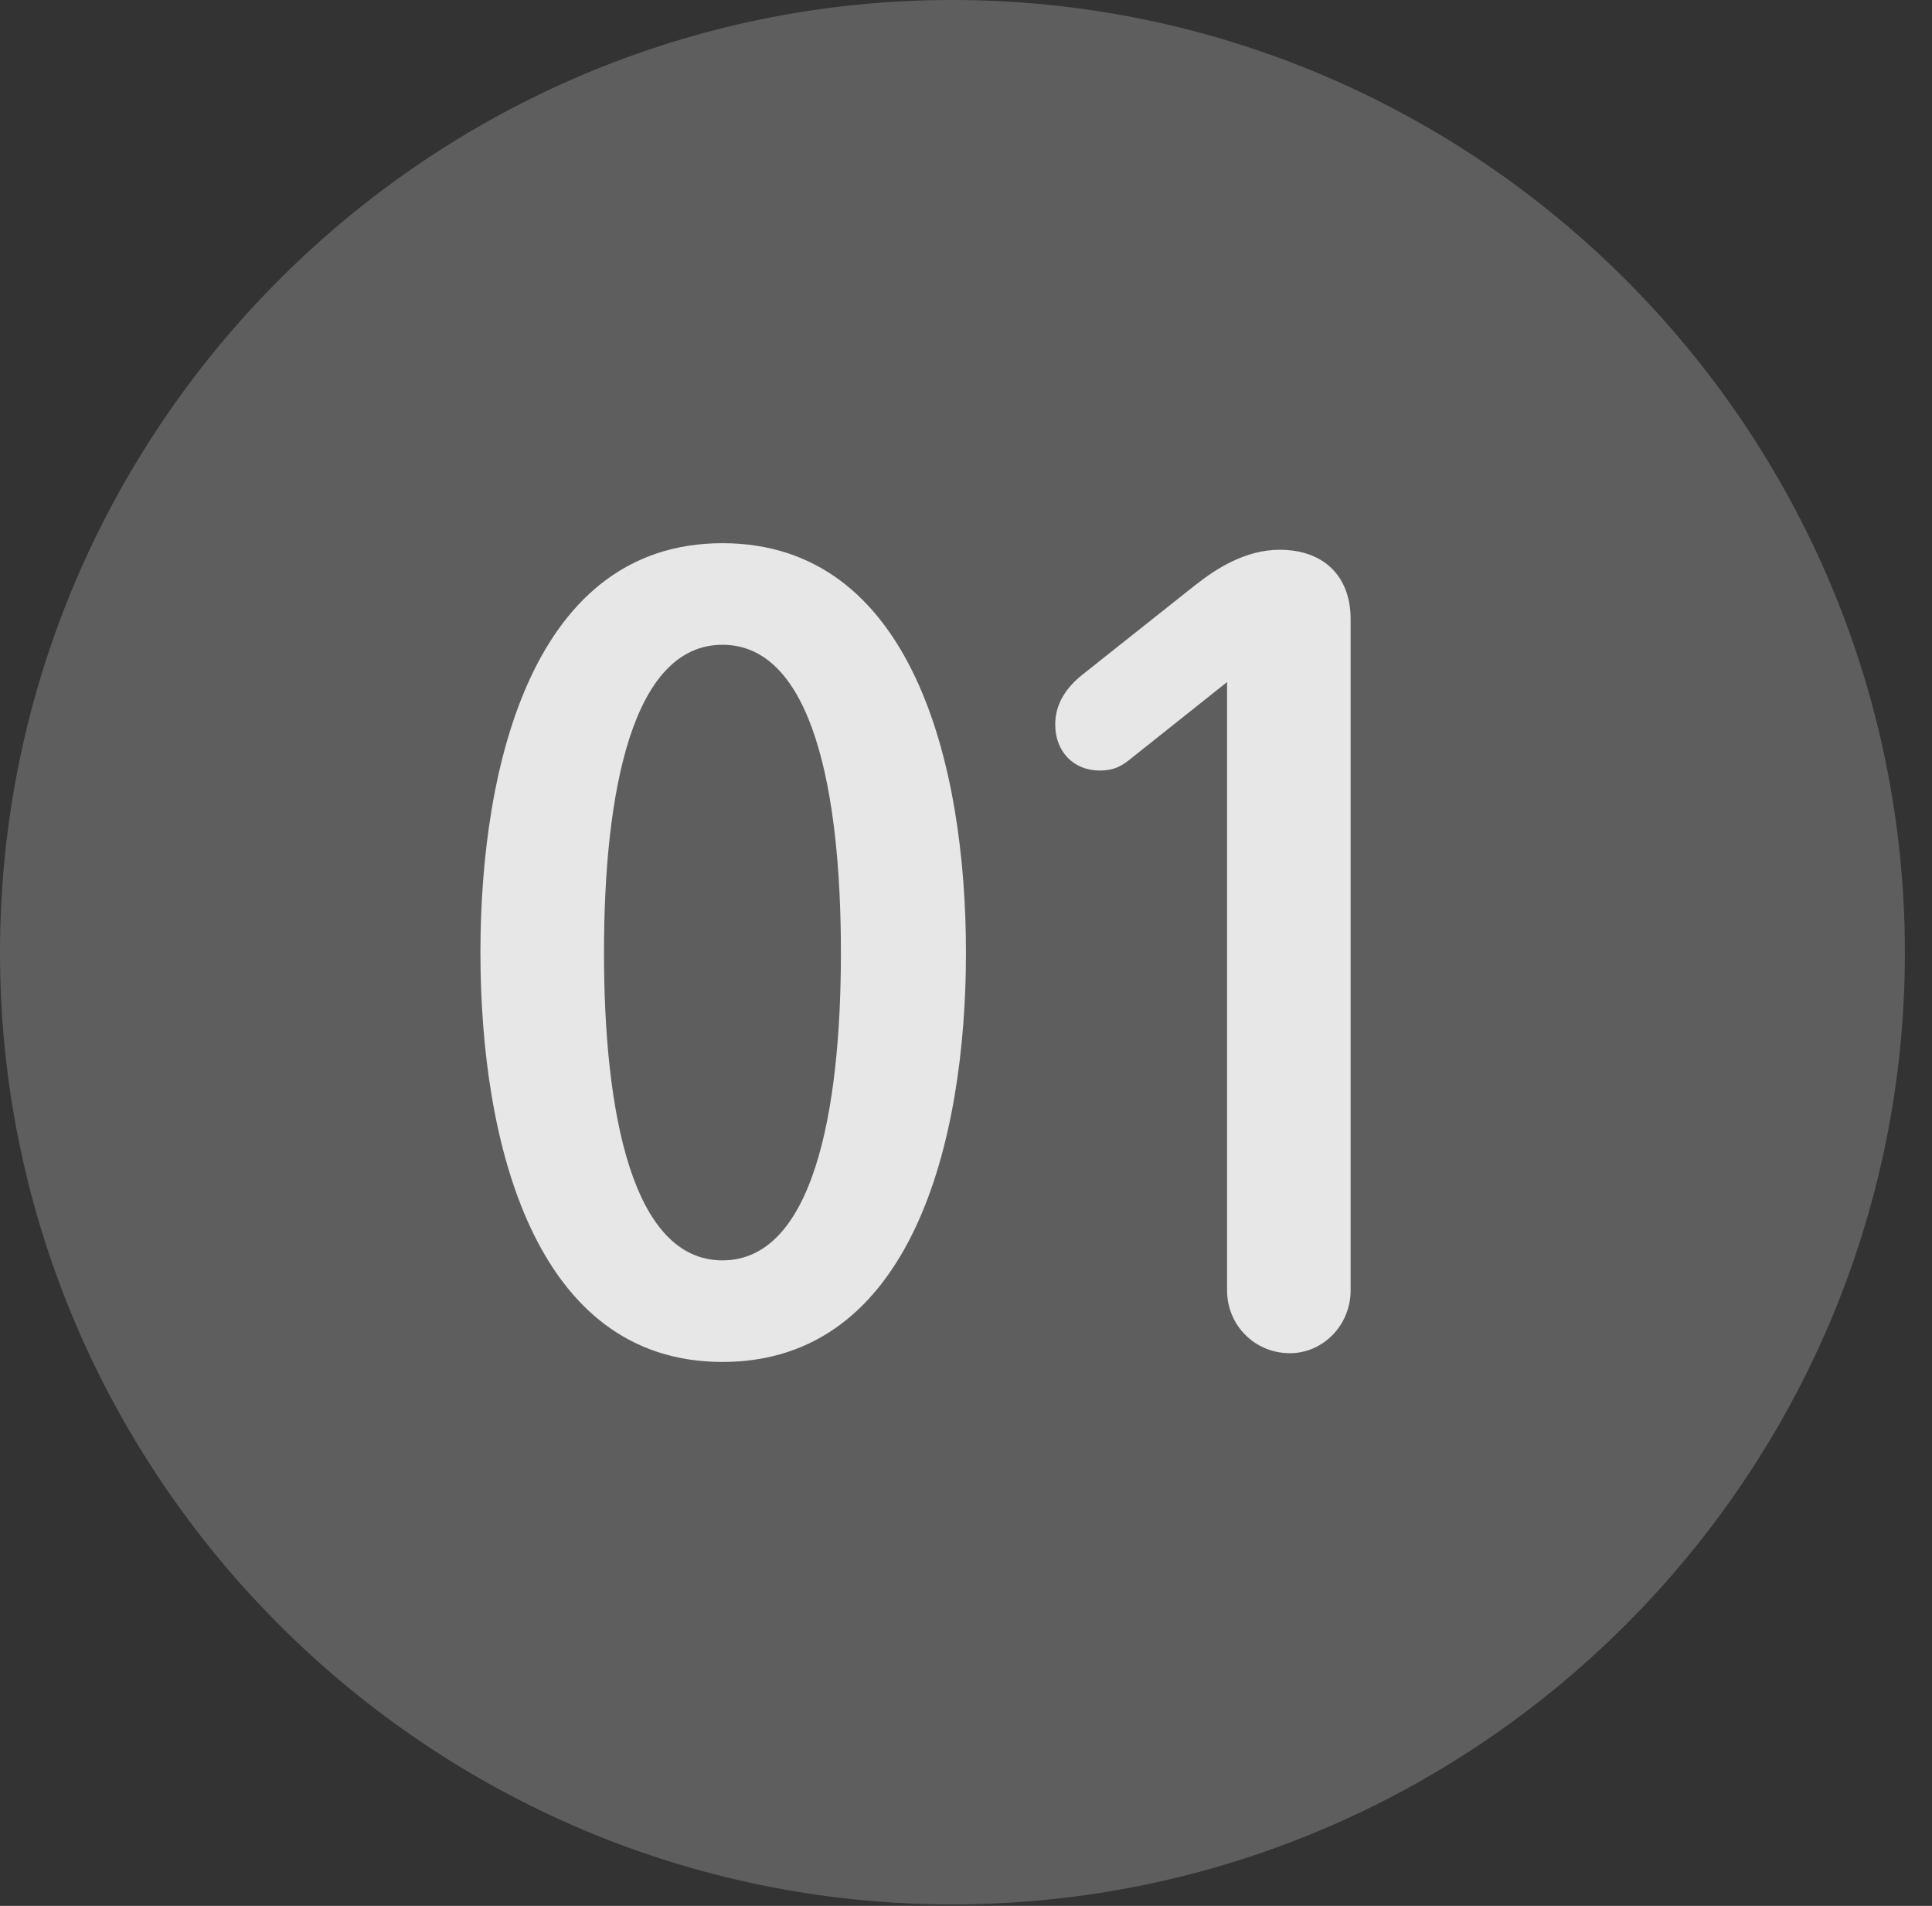 <?xml version="1.0" encoding="UTF-8"?>
<!--Generator: Apple Native CoreSVG 341-->
<!DOCTYPE svg
PUBLIC "-//W3C//DTD SVG 1.1//EN"
       "http://www.w3.org/Graphics/SVG/1.1/DTD/svg11.dtd">
<svg version="1.1" xmlns="http://www.w3.org/2000/svg" xmlns:xlink="http://www.w3.org/1999/xlink" viewBox="0 0 25.801 25.459">
 <rect x="0" y="0" width="25.801" height="25.459" fill="#333333" stroke="none"/>
 <g>
  <rect height="25.459" opacity="0" width="25.801" x="0" y="0"/>
  <path d="M12.715 25.439C19.727 25.439 25.439 19.727 25.439 12.725C25.439 5.713 19.727 0 12.715 0C5.713 0 0 5.713 0 12.725C0 19.727 5.713 25.439 12.715 25.439Z" fill="white" fill-opacity="0.212"/>
  <path d="M9.648 18.193C7.129 18.193 6.416 15.244 6.416 12.725C6.416 10.205 7.129 7.256 9.648 7.256C12.178 7.256 12.9 10.205 12.9 12.725C12.9 15.244 12.178 18.193 9.648 18.193ZM9.648 16.836C10.85 16.836 11.23 14.873 11.23 12.725C11.23 10.566 10.85 8.613 9.648 8.613C8.447 8.613 8.066 10.566 8.066 12.725C8.066 14.873 8.447 16.836 9.648 16.836ZM17.227 18.076C16.758 18.076 16.387 17.705 16.387 17.236L16.387 9.111L15.098 10.137C14.98 10.234 14.873 10.293 14.688 10.293C14.336 10.293 14.092 10.039 14.092 9.678C14.092 9.385 14.258 9.17 14.453 9.014L15.967 7.812C16.23 7.607 16.621 7.344 17.09 7.344C17.676 7.344 18.037 7.695 18.037 8.271L18.037 17.236C18.037 17.705 17.666 18.076 17.227 18.076Z" fill="white" fill-opacity="0.85"/>
 </g>
</svg>

